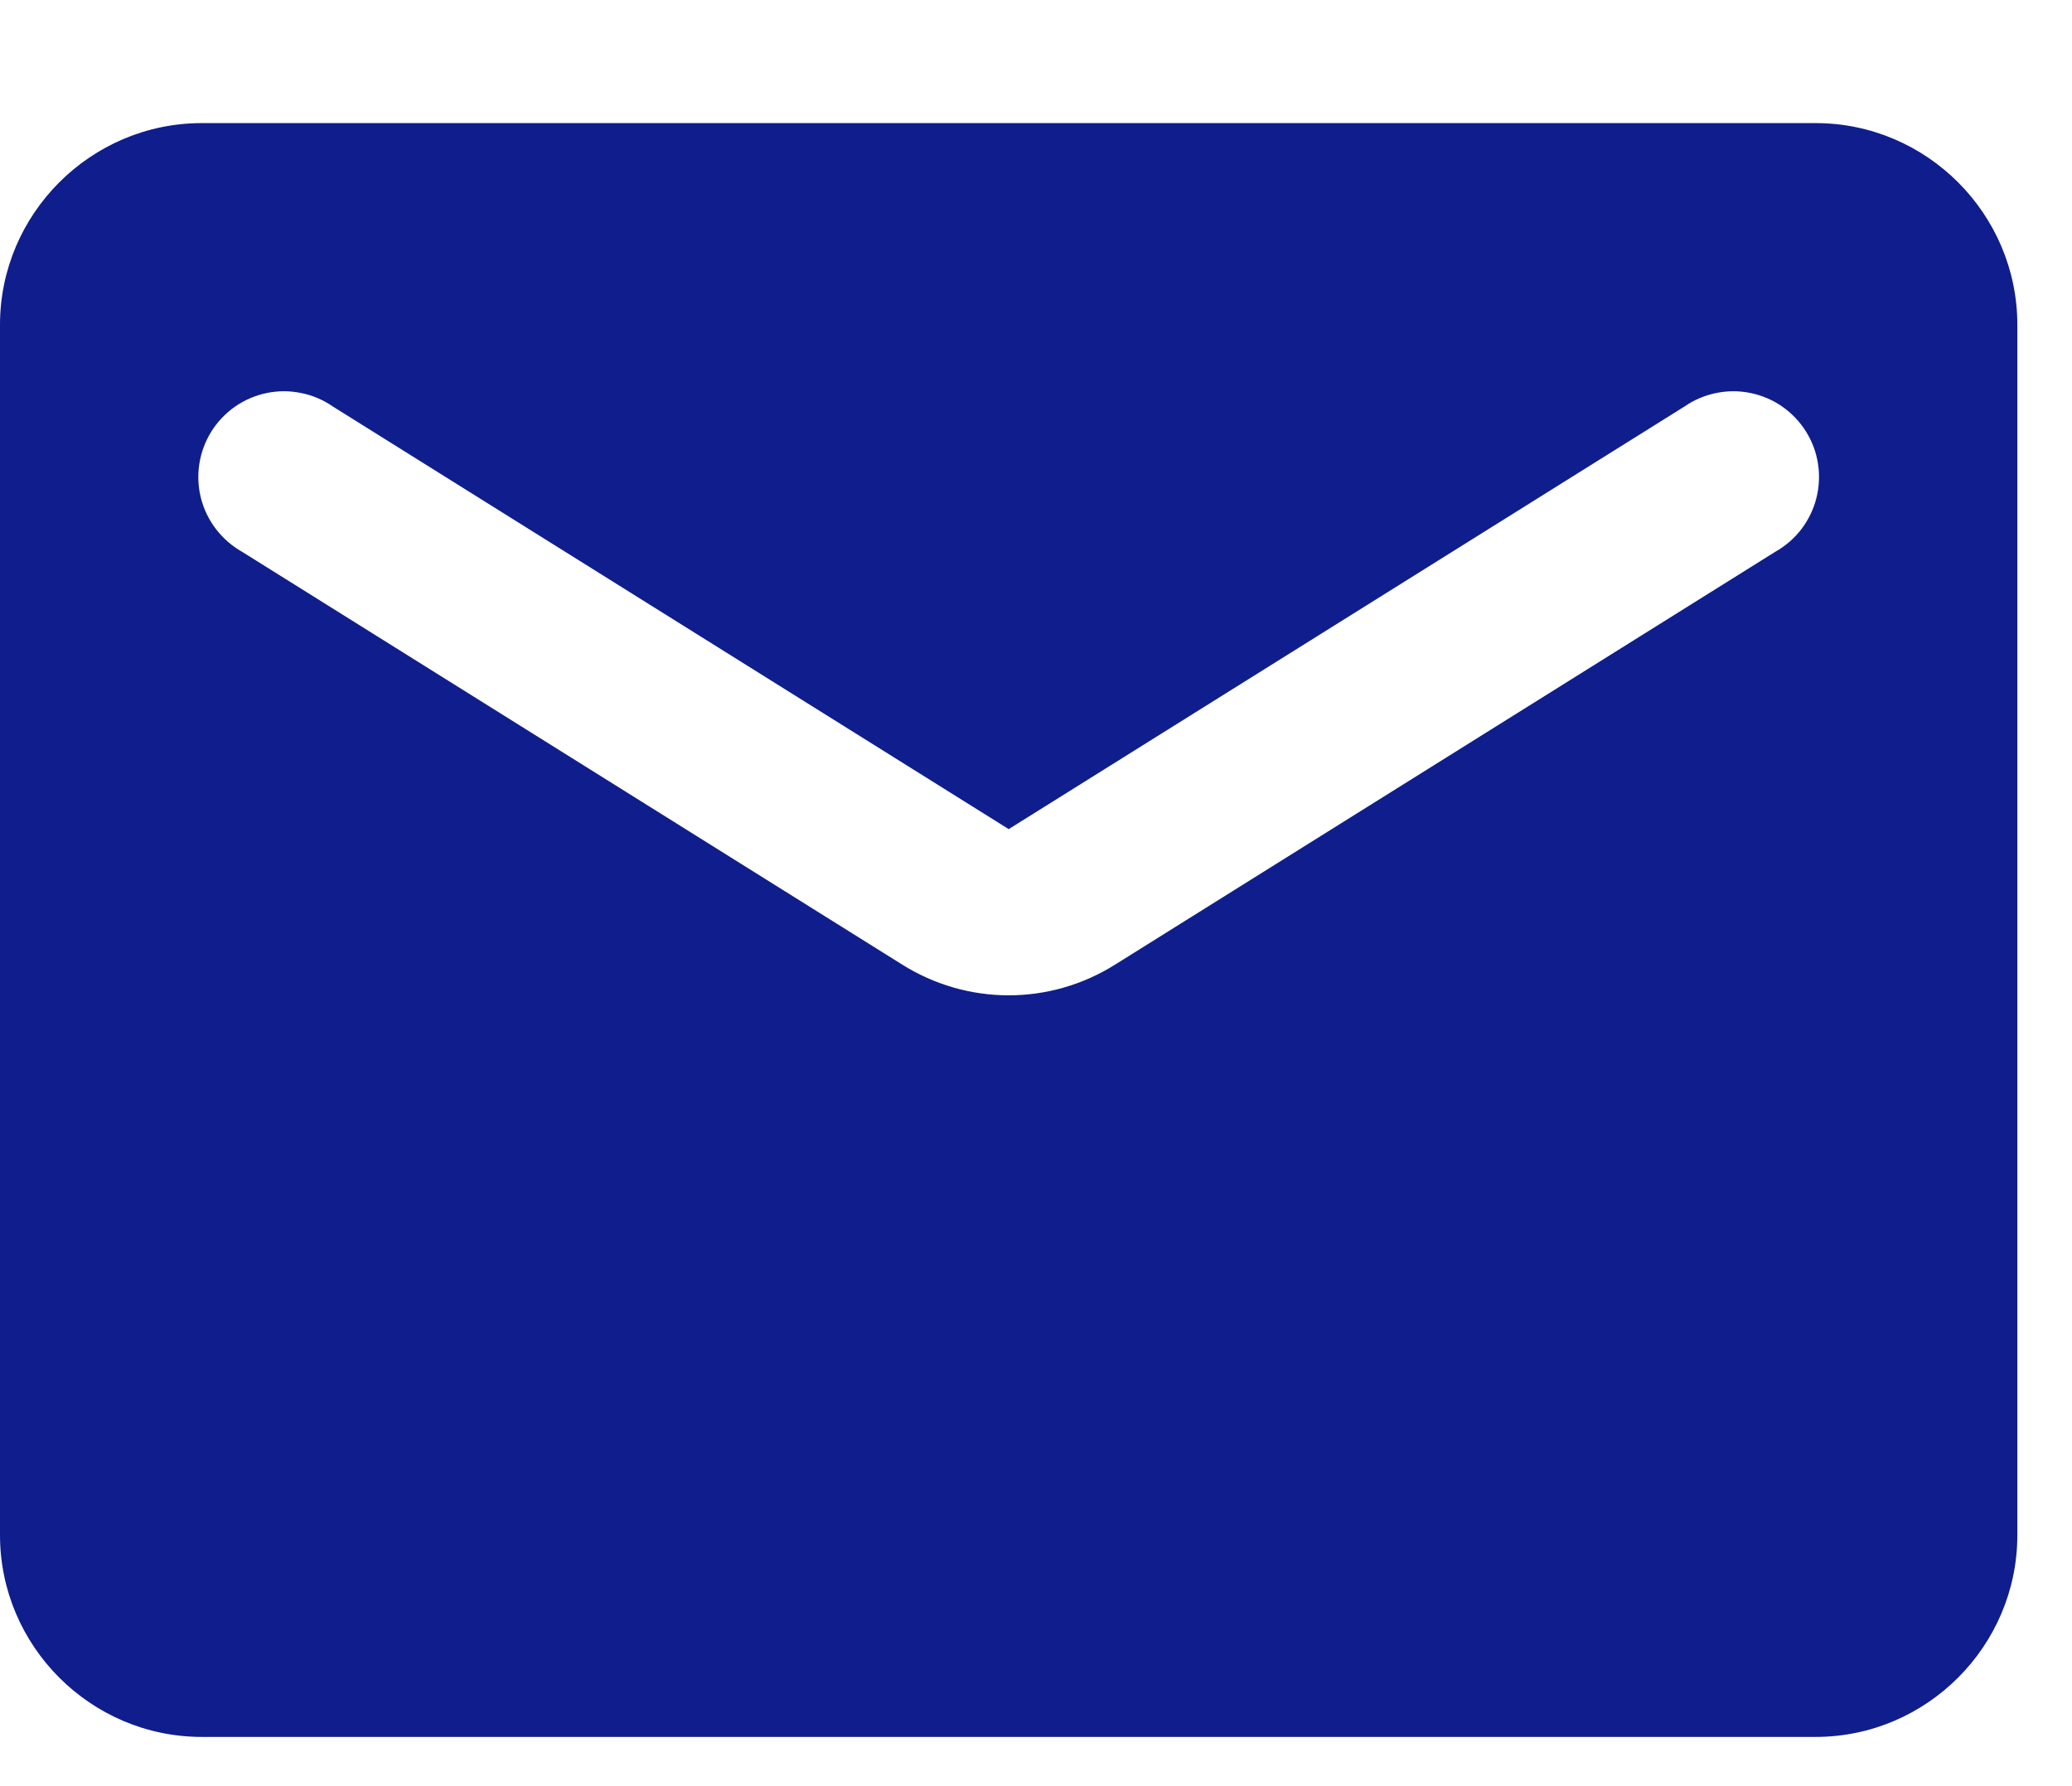 <svg width="29" height="25" viewBox="0 0 29 25" fill="none" xmlns="http://www.w3.org/2000/svg">
<g clip-path="url(#clip0_3_65)">
<path d="M25.412 1.723H2.824C1.271 1.723 0 2.993 0 4.546V21.487C0 23.04 1.271 24.311 2.824 24.311H25.412C26.965 24.311 28.235 23.04 28.235 21.487V4.546C28.235 2.993 26.965 1.723 25.412 1.723ZM24.847 7.723L15.614 13.497C14.697 14.076 13.539 14.076 12.621 13.497L3.388 7.723C3.247 7.643 3.123 7.536 3.024 7.407C2.925 7.278 2.853 7.131 2.813 6.974C2.773 6.816 2.765 6.653 2.79 6.492C2.815 6.332 2.872 6.178 2.958 6.04C3.044 5.903 3.157 5.784 3.29 5.691C3.424 5.598 3.574 5.534 3.733 5.501C3.892 5.468 4.056 5.468 4.215 5.501C4.375 5.533 4.525 5.597 4.659 5.69L14.118 11.605L23.576 5.69C23.71 5.597 23.861 5.533 24.02 5.501C24.179 5.468 24.343 5.468 24.502 5.501C24.661 5.534 24.812 5.598 24.945 5.691C25.078 5.784 25.191 5.903 25.277 6.04C25.363 6.178 25.421 6.332 25.445 6.492C25.47 6.653 25.462 6.816 25.422 6.974C25.382 7.131 25.31 7.278 25.212 7.407C25.113 7.536 24.989 7.643 24.847 7.723Z" fill="#0F1E8C"/>
</g>
<defs>
<clipPath id="clip0_3_65">
<rect width="28.235" height="24" fill="white" transform="translate(0 0.714)"/>
</clipPath>
</defs>
</svg>
